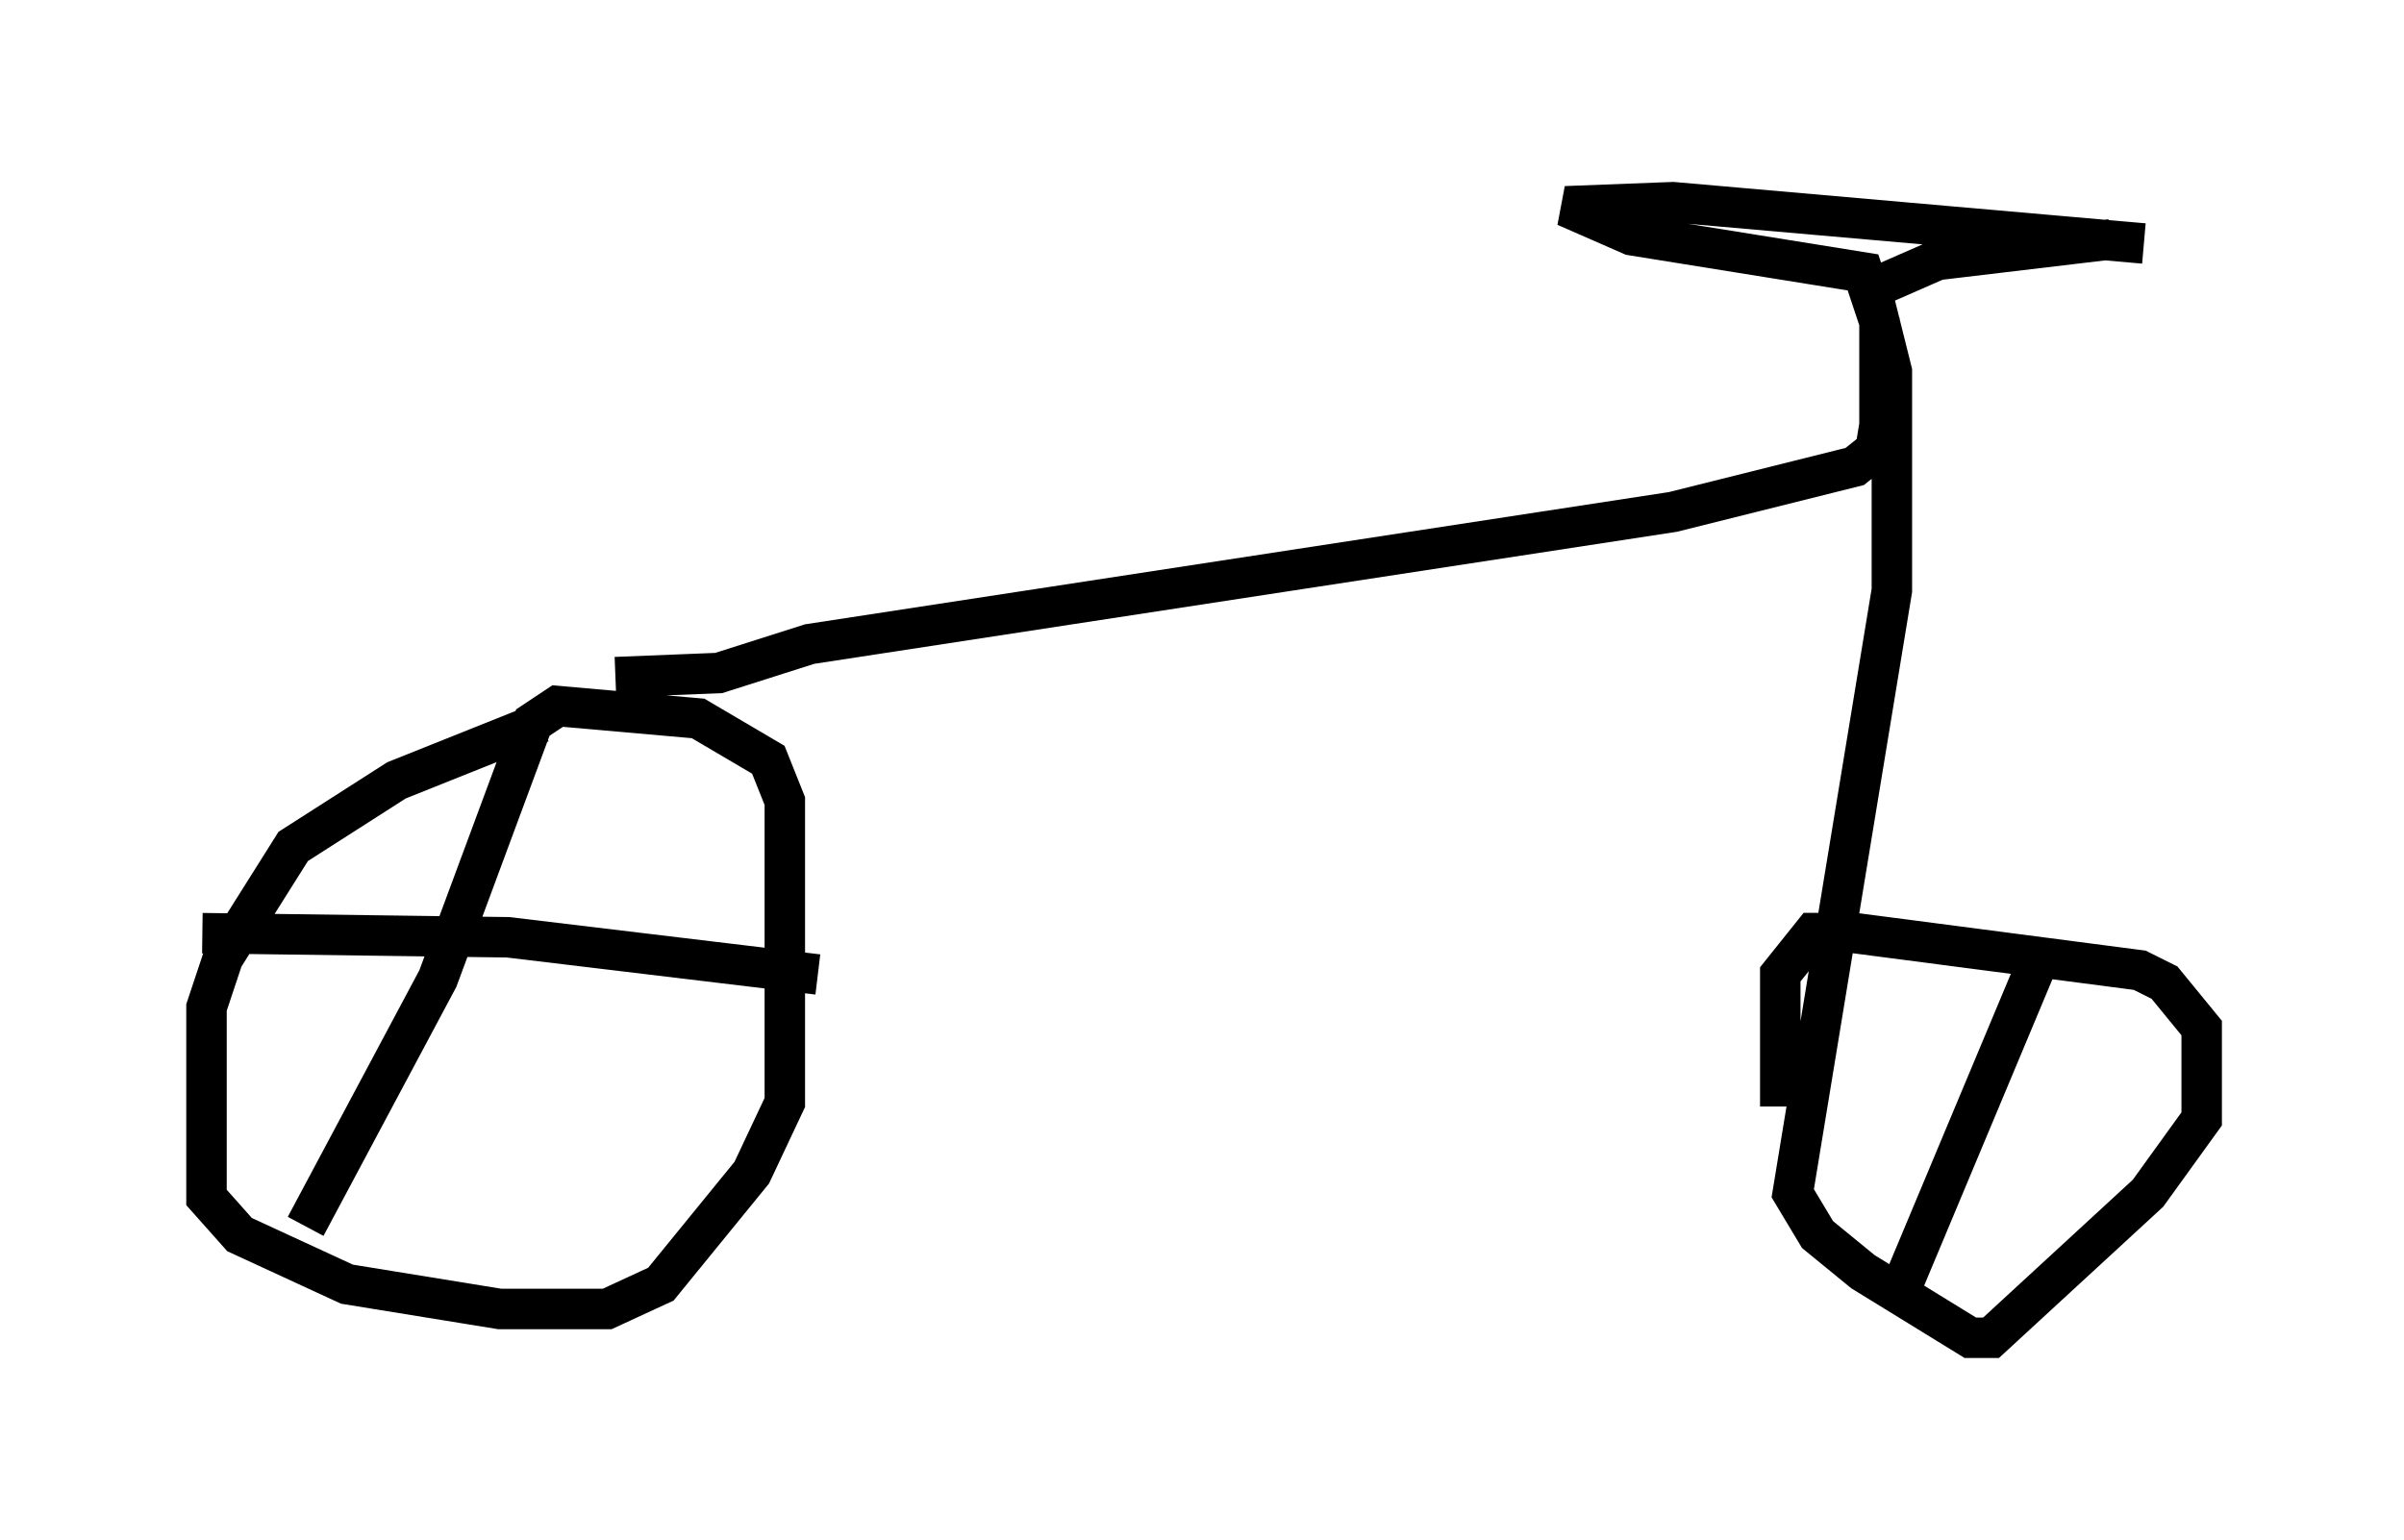 <?xml version="1.0" encoding="utf-8" ?>
<svg baseProfile="full" height="38.073" version="1.1" width="59.409" xmlns="http://www.w3.org/2000/svg" xmlns:ev="http://www.w3.org/2001/xml-events" xmlns:xlink="http://www.w3.org/1999/xlink"><defs /><rect fill="white" height="38.073" width="59.409" x="0" y="0" /><path d="M16.127, 17.556 m-2.756, 0.306 l-3.573, 1.429 -2.552, 1.633 l-1.735, 2.756 -0.408, 1.225 l0.0, 4.696 0.817, 0.919 l2.654, 1.225 3.777, 0.613 l2.654, 0.0 1.327, -0.613 l2.246, -2.756 0.817, -1.735 l0.0, -7.452 -0.408, -1.021 l-1.735, -1.021 -3.471, -0.306 l-0.613, 0.408 -2.348, 6.329 l-3.267, 6.125 m-2.552, -7.248 l7.554, 0.102 7.656, 0.919 m-5.002, -7.35 l2.552, -0.102 2.246, -0.715 l21.336, -3.267 4.492, -1.123 l0.51, -0.408 0.102, -0.613 l0.0, -2.552 -0.408, -1.225 l-5.717, -0.919 -1.633, -0.715 l2.654, -0.102 11.638, 1.021 m-0.817, -0.102 l-4.288, 0.51 -1.633, 0.715 l0.51, 2.042 0.0, 5.41 l-2.45, 14.904 0.613, 1.021 l1.123, 0.919 2.654, 1.633 l0.51, 0.0 3.879, -3.573 l1.327, -1.838 0.0, -2.246 l-0.919, -1.123 -0.613, -0.306 l-7.044, -0.919 -1.021, 0.0 l-0.817, 1.021 0.0, 3.267 m6.533, -3.981 l-3.675, 8.779 " fill="none" stroke="black" stroke-width="1" /></svg>